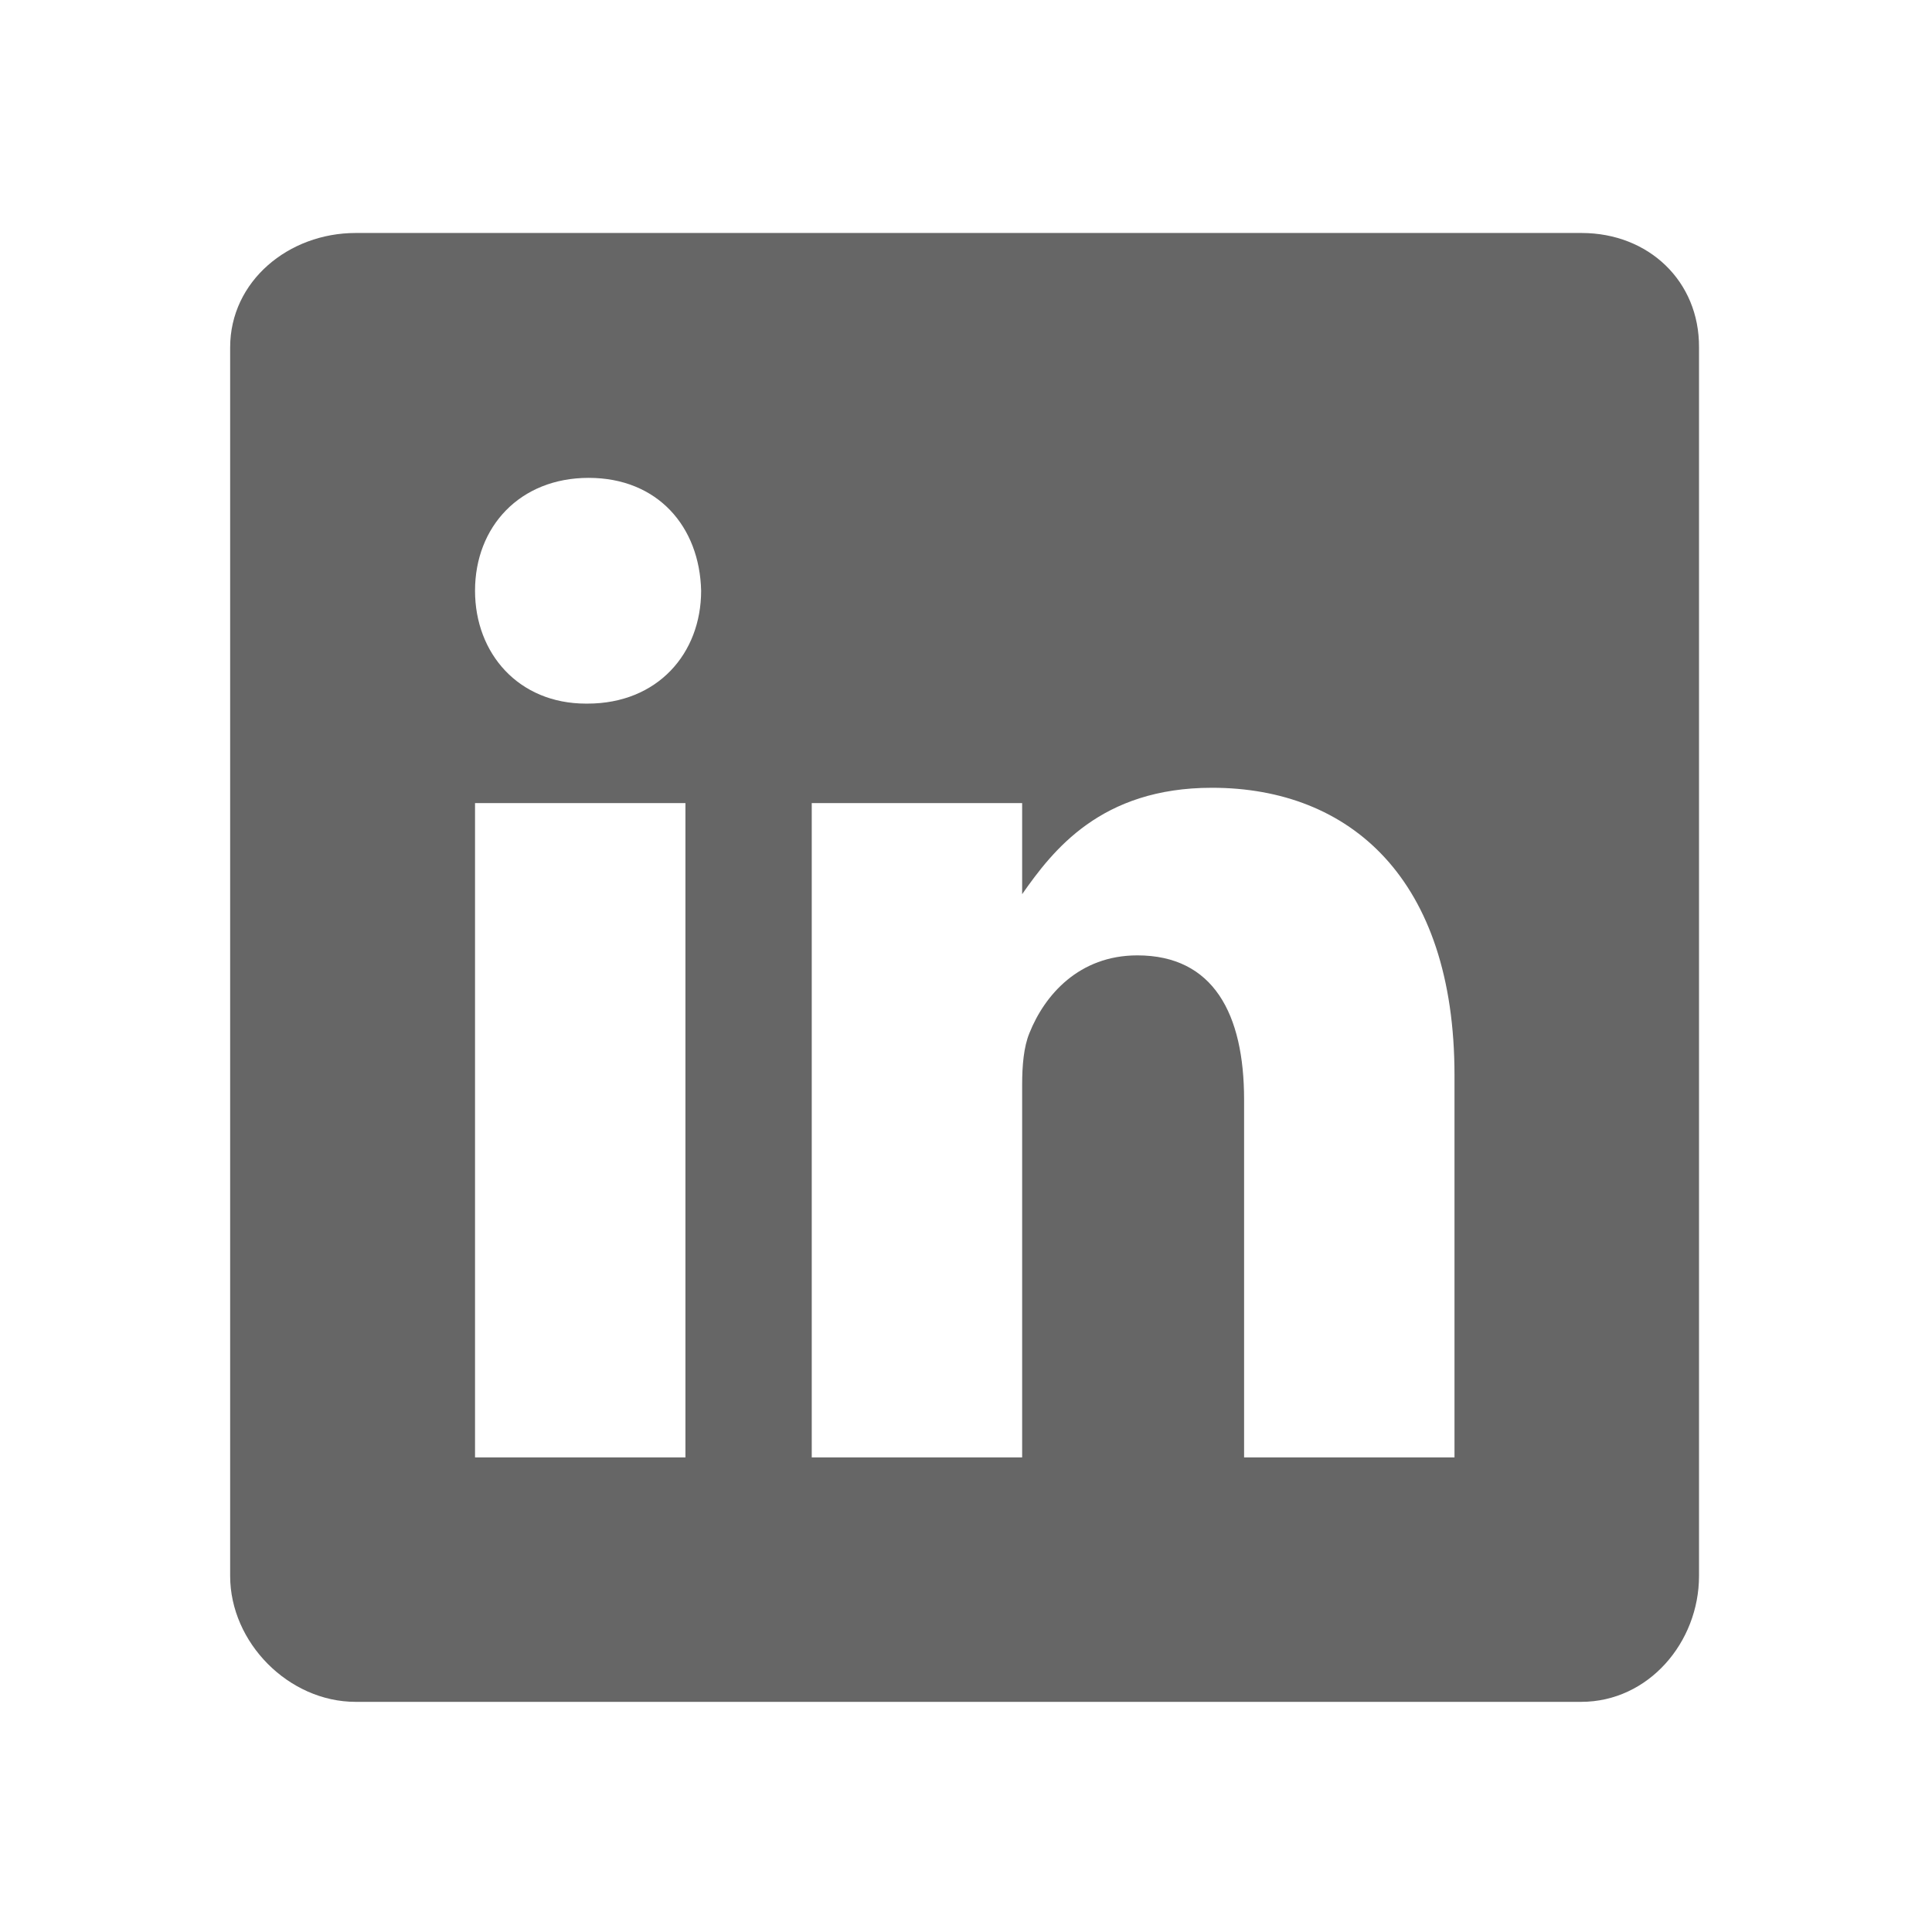 <svg width="32" height="32" viewBox="0 0 32 32" fill="none" xmlns="http://www.w3.org/2000/svg">
<path d="M26.196 3.859H5.89C4.781 3.859 3.812 4.657 3.812 5.754V26.103C3.812 27.206 4.781 28.188 5.89 28.188H26.189C27.305 28.188 28.141 27.2 28.141 26.103V5.754C28.148 4.657 27.305 3.859 26.196 3.859ZM11.353 24.139H7.868V13.302H11.353V24.139ZM9.731 11.654H9.706C8.59 11.654 7.868 10.824 7.868 9.784C7.868 8.726 8.609 7.915 9.75 7.915C10.891 7.915 11.588 8.72 11.613 9.784C11.613 10.824 10.891 11.654 9.731 11.654ZM24.091 24.139H20.606V18.213C20.606 16.794 20.099 15.824 18.838 15.824C17.875 15.824 17.304 16.477 17.051 17.11C16.956 17.339 16.93 17.649 16.93 17.966V24.139H13.445V13.302H16.93V14.81C17.437 14.088 18.229 13.048 20.074 13.048C22.361 13.048 24.091 14.556 24.091 17.808V24.139Z" fill="#666666"/>
</svg>
